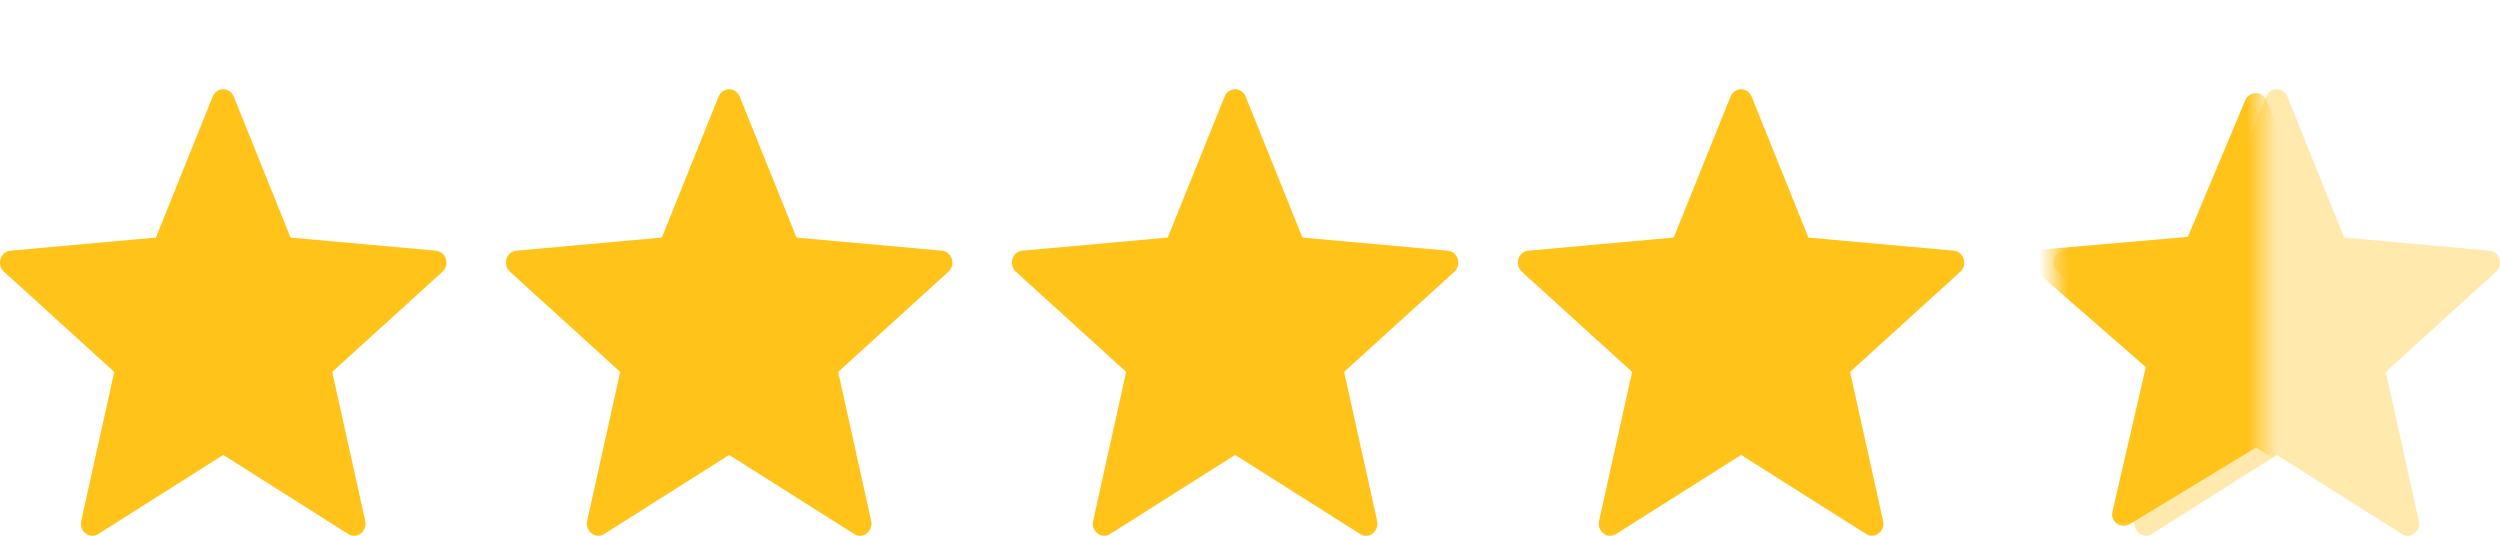 <svg width="84" height="18" viewBox="0 0 84 18" fill="none" xmlns="http://www.w3.org/2000/svg">
<path d="M7.855 3.247L9.763 7.983L14.647 8.423C14.986 8.453 15.124 8.897 14.867 9.13L11.162 12.496L12.272 17.504C12.349 17.852 11.989 18.125 11.698 17.941L7.5 15.286L3.303 17.941C3.011 18.125 2.652 17.851 2.729 17.504L3.839 12.496L0.133 9.129C-0.124 8.896 0.013 8.452 0.353 8.422L5.238 7.982L7.146 3.247C7.278 2.918 7.722 2.918 7.855 3.247Z" fill="#FFC31A"/>
<path d="M24.855 3.247L26.763 7.983L31.647 8.423C31.986 8.453 32.124 8.897 31.867 9.13L28.162 12.496L29.272 17.504C29.349 17.852 28.989 18.125 28.698 17.941L24.5 15.286L20.303 17.941C20.011 18.125 19.652 17.851 19.729 17.504L20.839 12.496L17.133 9.129C16.876 8.896 17.013 8.452 17.353 8.422L22.238 7.982L24.145 3.247C24.278 2.918 24.722 2.918 24.855 3.247Z" fill="#FFC31A"/>
<path d="M41.855 3.247L43.763 7.983L48.647 8.423C48.986 8.453 49.124 8.897 48.867 9.13L45.162 12.496L46.272 17.504C46.349 17.852 45.989 18.125 45.698 17.941L41.501 15.286L37.303 17.941C37.011 18.125 36.652 17.851 36.729 17.504L37.839 12.496L34.133 9.129C33.876 8.896 34.013 8.452 34.353 8.422L39.237 7.982L41.145 3.247C41.278 2.918 41.722 2.918 41.855 3.247Z" fill="#FFC31A"/>
<path d="M58.855 3.247L60.763 7.983L65.647 8.423C65.986 8.453 66.124 8.897 65.867 9.13L62.162 12.496L63.272 17.504C63.349 17.852 62.989 18.125 62.698 17.941L58.501 15.286L54.303 17.941C54.011 18.125 53.652 17.851 53.729 17.504L54.839 12.496L51.133 9.129C50.876 8.896 51.013 8.452 51.353 8.422L56.237 7.982L58.145 3.247C58.278 2.918 58.722 2.918 58.855 3.247Z" fill="#FFC31A"/>
<path d="M76.855 3.247L78.763 7.983L83.647 8.423C83.986 8.453 84.124 8.897 83.867 9.13L80.162 12.496L81.272 17.504C81.349 17.852 80.989 18.125 80.698 17.941L76.501 15.286L72.303 17.941C72.011 18.125 71.652 17.851 71.729 17.504L72.839 12.496L69.133 9.129C68.876 8.896 69.013 8.452 69.353 8.422L74.237 7.982L76.145 3.247C76.278 2.918 76.722 2.918 76.855 3.247Z" fill="#FFC31A" fill-opacity="0.36"/>
<mask id="mask0" mask-type="alpha" maskUnits="userSpaceOnUse" x="69" y="0" width="7" height="18">
<rect x="69" width="7" height="18" fill="white"/>
</mask>
<g mask="url(#mask0)">
<path d="M76.156 3.37L78.084 7.96L83.018 8.386C83.36 8.416 83.499 8.846 83.24 9.072L79.497 12.335L80.619 17.188C80.696 17.526 80.333 17.791 80.039 17.612L75.799 15.039L71.558 17.612C71.263 17.79 70.901 17.525 70.979 17.188L72.1 12.335L68.357 9.071C68.097 8.845 68.236 8.415 68.579 8.386L73.513 7.959L75.44 3.37C75.574 3.051 76.023 3.051 76.156 3.37Z" fill="#FFC31A"/>
</g>
</svg>

